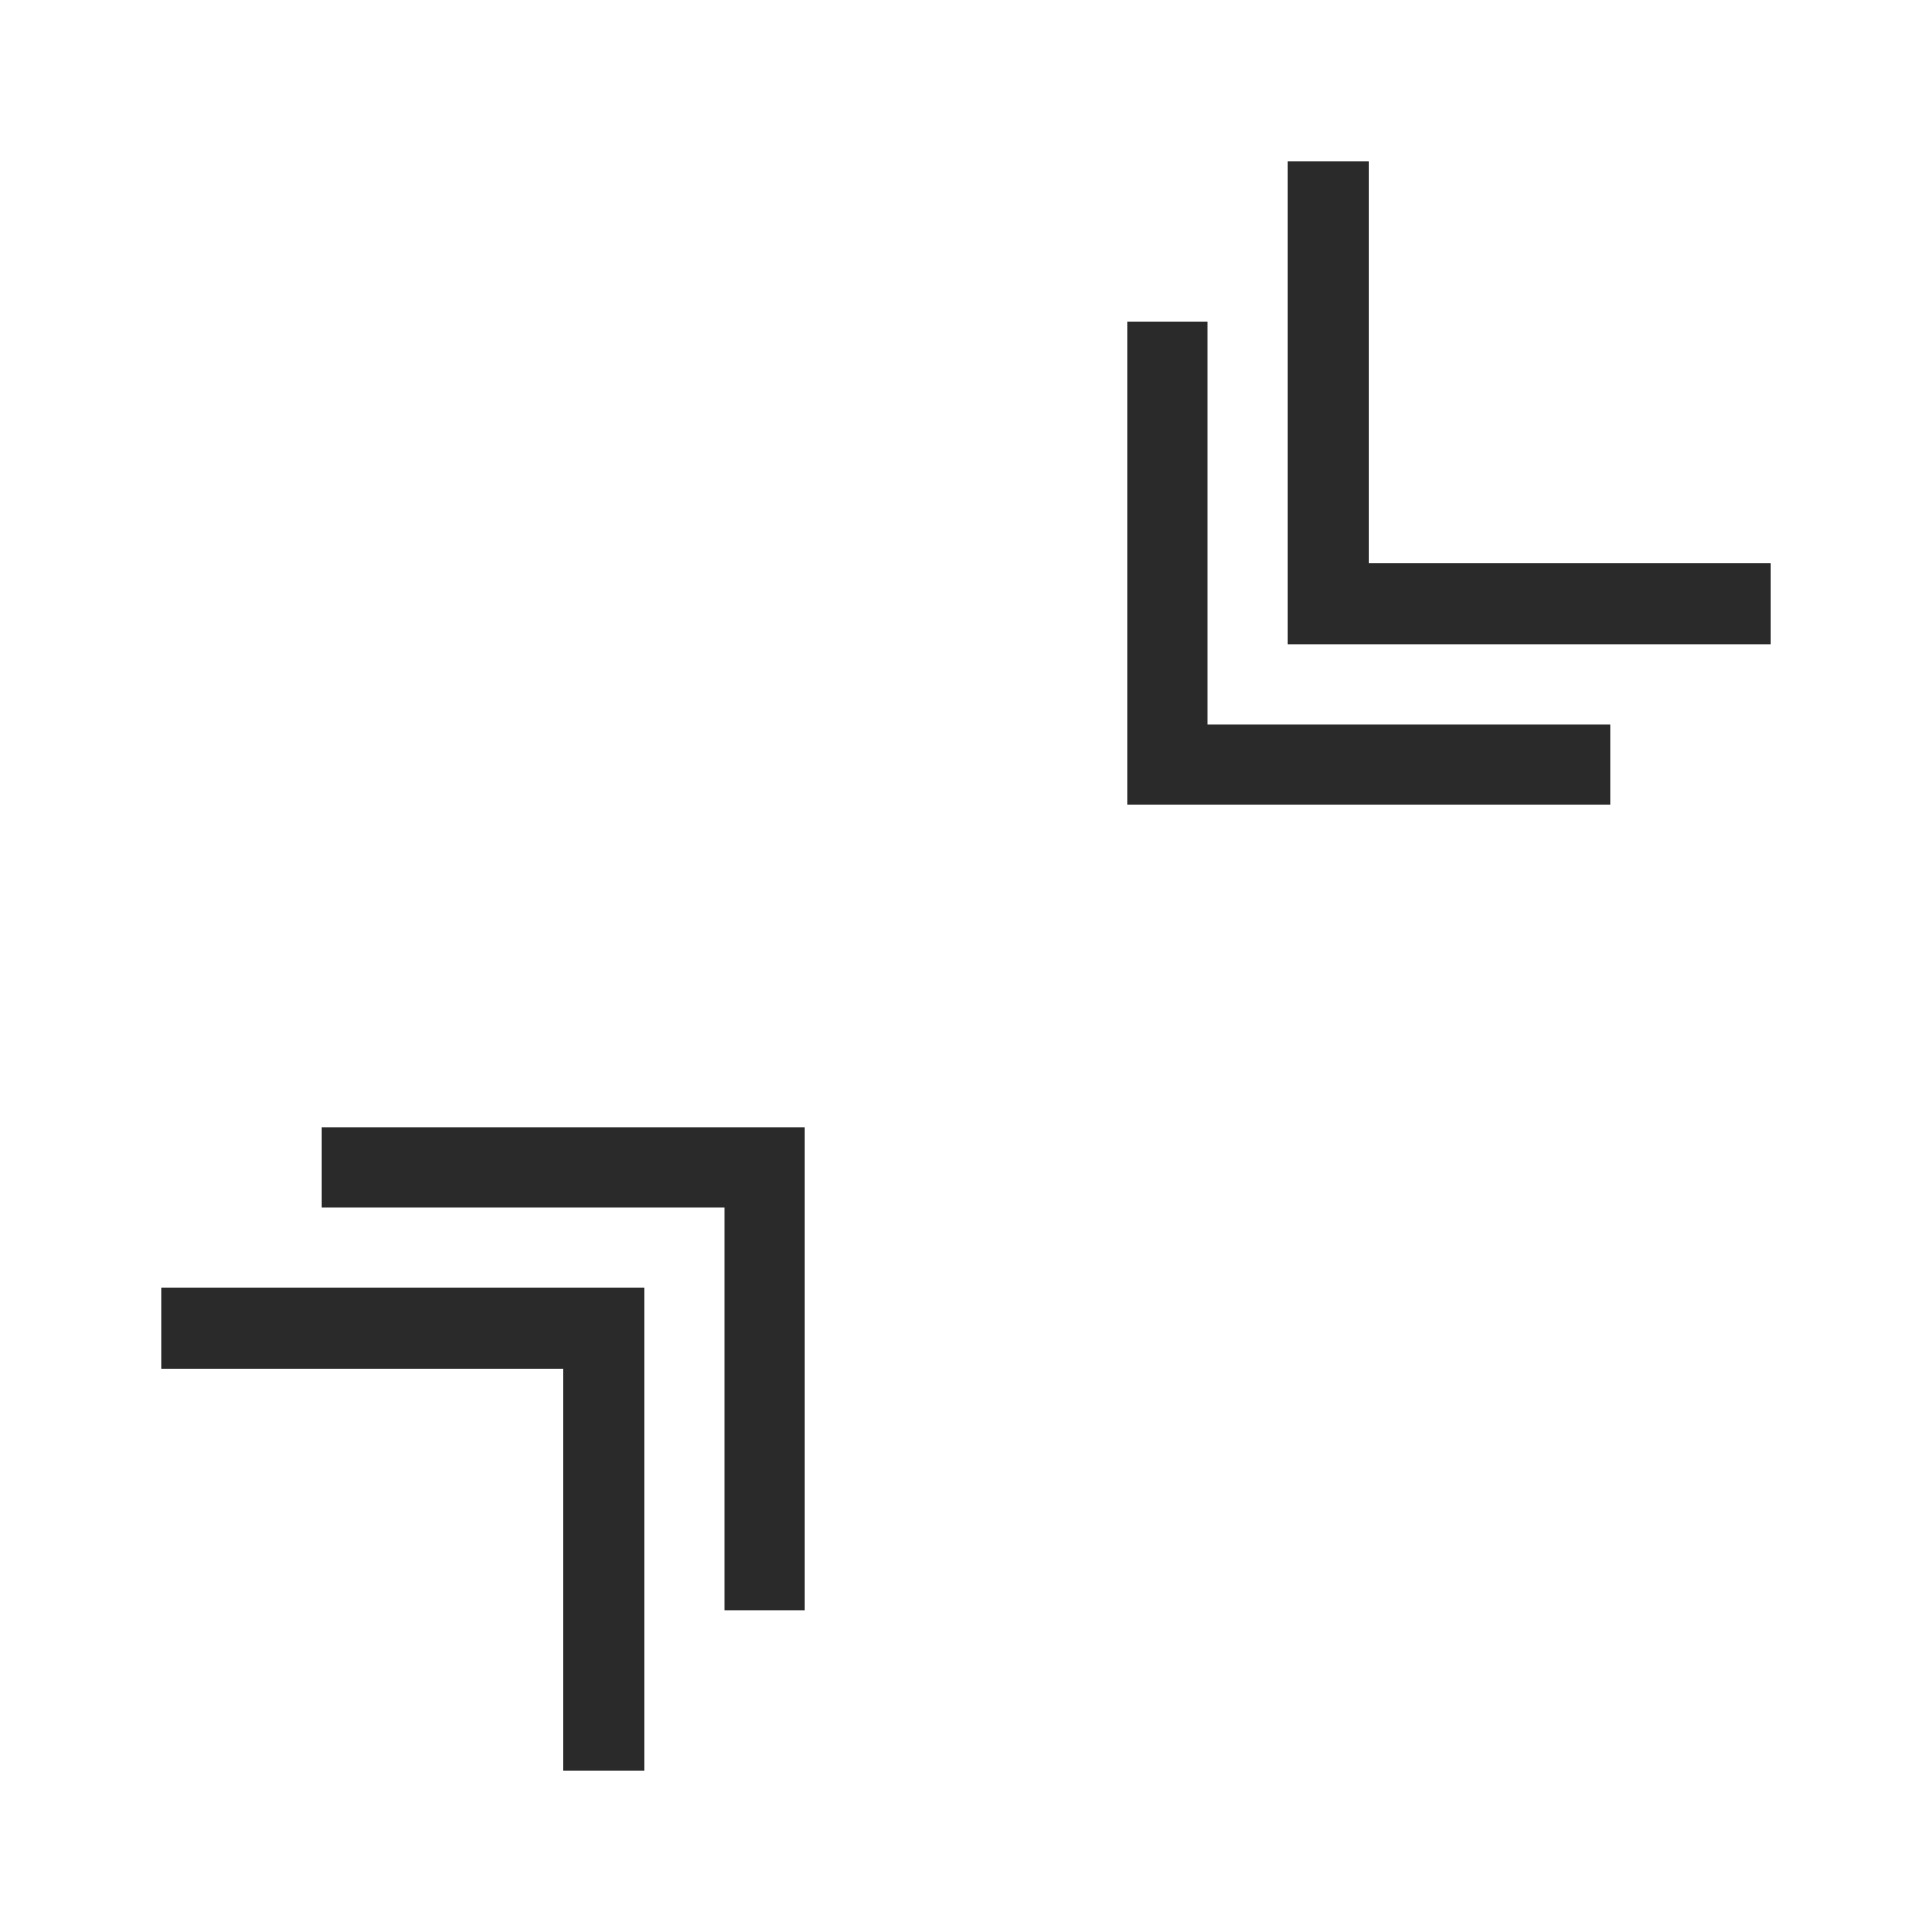 <?xml version="1.0" encoding="UTF-8"?>
<svg width="24px" height="24px" viewBox="0 0 24 24" version="1.1" xmlns="http://www.w3.org/2000/svg" xmlns:xlink="http://www.w3.org/1999/xlink">
    <!-- Generator: Sketch 51.1 (57501) - http://www.bohemiancoding.com/sketch -->
    <title>Icon/close Copy 5</title>
    <desc>Created with Sketch.</desc>
    <defs></defs>
    <g id="Icon/close-Copy-5" stroke="none" stroke-width="1" fill="none" fill-rule="evenodd">
        <path d="M3,21 L8,21 L8,22 L3,22 L2,22 L2,16 L3,16 L3,21 Z" id="Combined-Shape" fill="#2A2A2A" transform="translate(5, 19) rotate(-180) translate(-5, -19) "></path>
        <path d="M5,19 L10,19 L10,20 L5,20 L4,20 L4,14 L5,14 L5,19 Z" id="Combined-Shape-Copy-2" fill="#2A2A2A" transform="translate(7, 17) rotate(-180) translate(-7, -17) "></path>
        <path d="M15,9 L20,9 L20,10 L15,10 L14,10 L14,4 L15,4 L15,9 Z" id="Combined-Shape-Copy-3" fill="#2A2A2A"></path>
        <path d="M17,7 L22,7 L22,8 L17,8 L16,8 L16,2 L17,2 L17,7 Z" id="Combined-Shape-Copy" fill="#2A2A2A"></path>
    </g>
</svg>